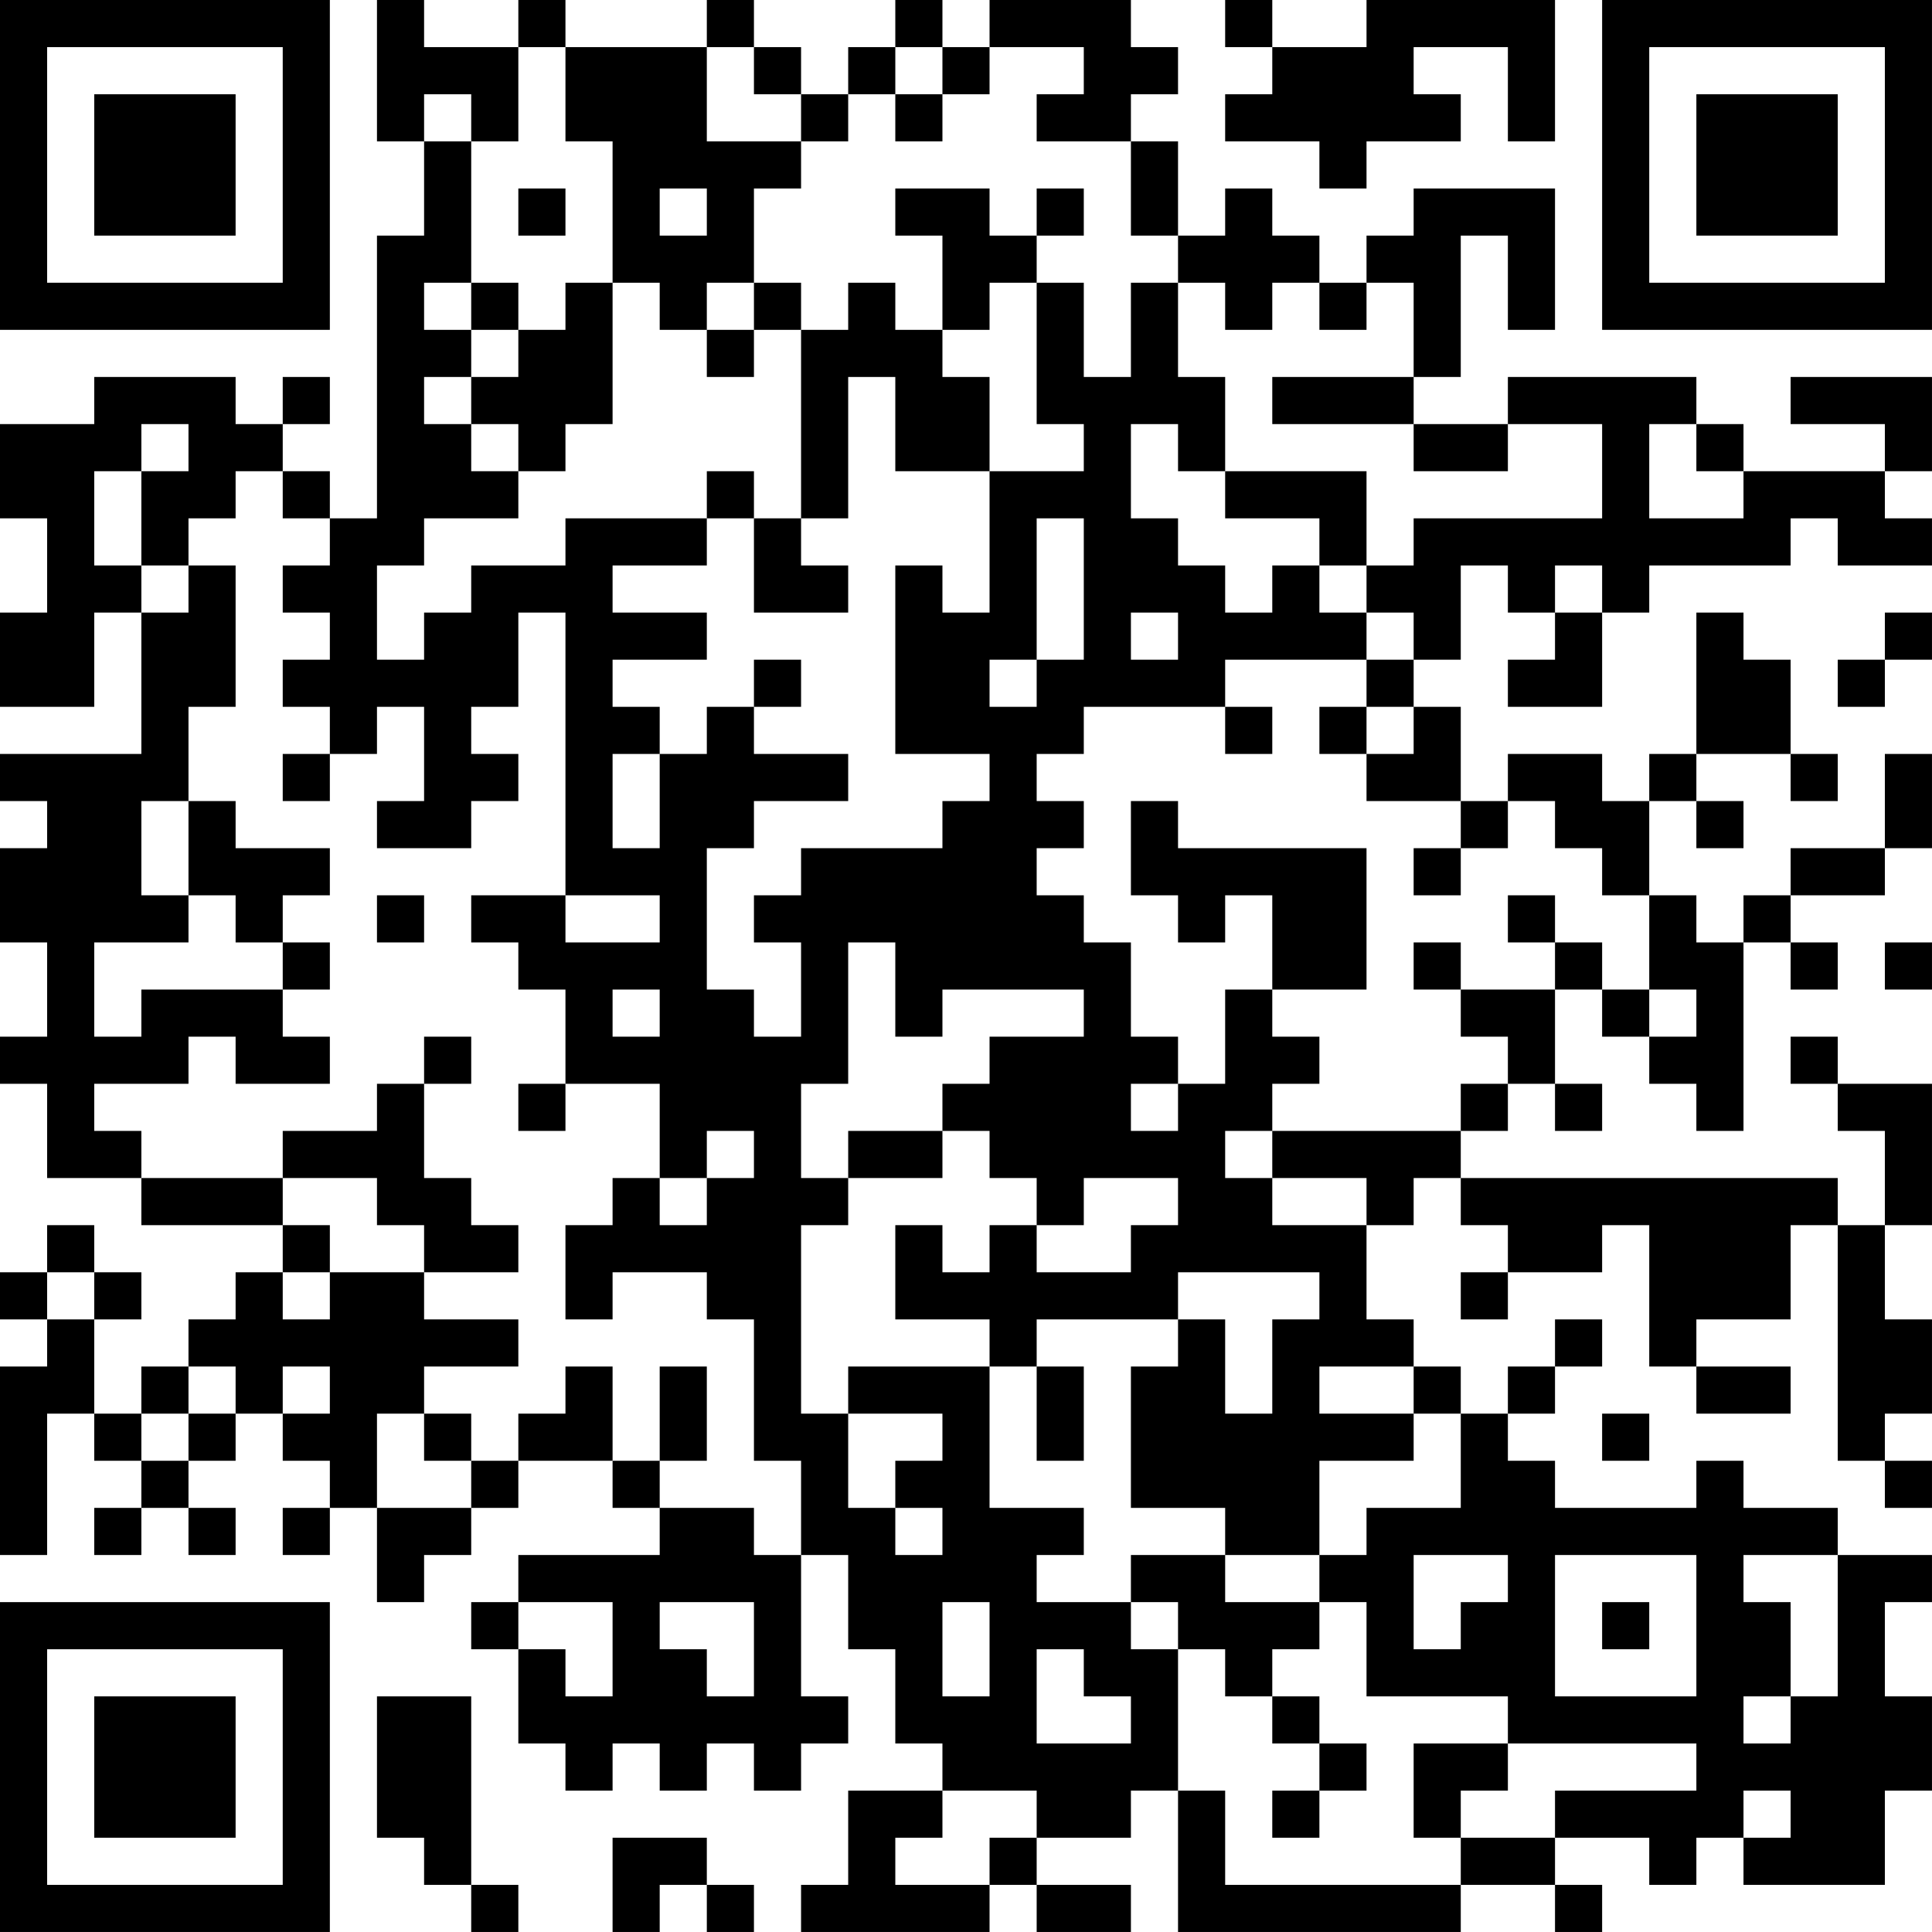 <?xml version="1.0" encoding="UTF-8"?>
<svg xmlns="http://www.w3.org/2000/svg" version="1.1" width="200" height="200" viewBox="0 0 200 200"><rect x="0" y="0" width="200" height="200" fill="#ffffff"/><g transform="scale(4.878)"><g transform="translate(0,0)"><path fill-rule="evenodd" d="M8 0L8 3L9 3L9 5L8 5L8 11L7 11L7 10L6 10L6 9L7 9L7 8L6 8L6 9L5 9L5 8L2 8L2 9L0 9L0 11L1 11L1 13L0 13L0 15L2 15L2 13L3 13L3 16L0 16L0 17L1 17L1 18L0 18L0 20L1 20L1 22L0 22L0 23L1 23L1 25L3 25L3 26L6 26L6 27L5 27L5 28L4 28L4 29L3 29L3 30L2 30L2 28L3 28L3 27L2 27L2 26L1 26L1 27L0 27L0 28L1 28L1 29L0 29L0 33L1 33L1 30L2 30L2 31L3 31L3 32L2 32L2 33L3 33L3 32L4 32L4 33L5 33L5 32L4 32L4 31L5 31L5 30L6 30L6 31L7 31L7 32L6 32L6 33L7 33L7 32L8 32L8 34L9 34L9 33L10 33L10 32L11 32L11 31L13 31L13 32L14 32L14 33L11 33L11 34L10 34L10 35L11 35L11 37L12 37L12 38L13 38L13 37L14 37L14 38L15 38L15 37L16 37L16 38L17 38L17 37L18 37L18 36L17 36L17 33L18 33L18 35L19 35L19 37L20 37L20 38L18 38L18 40L17 40L17 41L21 41L21 40L22 40L22 41L24 41L24 40L22 40L22 39L24 39L24 38L25 38L25 41L31 41L31 40L33 40L33 41L34 41L34 40L33 40L33 39L35 39L35 40L36 40L36 39L37 39L37 40L40 40L40 38L41 38L41 36L40 36L40 34L41 34L41 33L39 33L39 32L37 32L37 31L36 31L36 32L33 32L33 31L32 31L32 30L33 30L33 29L34 29L34 28L33 28L33 29L32 29L32 30L31 30L31 29L30 29L30 28L29 28L29 26L30 26L30 25L31 25L31 26L32 26L32 27L31 27L31 28L32 28L32 27L34 27L34 26L35 26L35 29L36 29L36 30L38 30L38 29L36 29L36 28L38 28L38 26L39 26L39 31L40 31L40 32L41 32L41 31L40 31L40 30L41 30L41 28L40 28L40 26L41 26L41 23L39 23L39 22L38 22L38 23L39 23L39 24L40 24L40 26L39 26L39 25L31 25L31 24L32 24L32 23L33 23L33 24L34 24L34 23L33 23L33 21L34 21L34 22L35 22L35 23L36 23L36 24L37 24L37 20L38 20L38 21L39 21L39 20L38 20L38 19L40 19L40 18L41 18L41 16L40 16L40 18L38 18L38 19L37 19L37 20L36 20L36 19L35 19L35 17L36 17L36 18L37 18L37 17L36 17L36 16L38 16L38 17L39 17L39 16L38 16L38 14L37 14L37 13L36 13L36 16L35 16L35 17L34 17L34 16L32 16L32 17L31 17L31 15L30 15L30 14L31 14L31 12L32 12L32 13L33 13L33 14L32 14L32 15L34 15L34 13L35 13L35 12L38 12L38 11L39 11L39 12L41 12L41 11L40 11L40 10L41 10L41 8L38 8L38 9L40 9L40 10L37 10L37 9L36 9L36 8L32 8L32 9L30 9L30 8L31 8L31 5L32 5L32 7L33 7L33 4L30 4L30 5L29 5L29 6L28 6L28 5L27 5L27 4L26 4L26 5L25 5L25 3L24 3L24 2L25 2L25 1L24 1L24 0L21 0L21 1L20 1L20 0L19 0L19 1L18 1L18 2L17 2L17 1L16 1L16 0L15 0L15 1L12 1L12 0L11 0L11 1L9 1L9 0ZM26 0L26 1L27 1L27 2L26 2L26 3L28 3L28 4L29 4L29 3L31 3L31 2L30 2L30 1L32 1L32 3L33 3L33 0L29 0L29 1L27 1L27 0ZM11 1L11 3L10 3L10 2L9 2L9 3L10 3L10 6L9 6L9 7L10 7L10 8L9 8L9 9L10 9L10 10L11 10L11 11L9 11L9 12L8 12L8 14L9 14L9 13L10 13L10 12L12 12L12 11L15 11L15 12L13 12L13 13L15 13L15 14L13 14L13 15L14 15L14 16L13 16L13 18L14 18L14 16L15 16L15 15L16 15L16 16L18 16L18 17L16 17L16 18L15 18L15 21L16 21L16 22L17 22L17 20L16 20L16 19L17 19L17 18L20 18L20 17L21 17L21 16L19 16L19 12L20 12L20 13L21 13L21 10L23 10L23 9L22 9L22 6L23 6L23 8L24 8L24 6L25 6L25 8L26 8L26 10L25 10L25 9L24 9L24 11L25 11L25 12L26 12L26 13L27 13L27 12L28 12L28 13L29 13L29 14L26 14L26 15L23 15L23 16L22 16L22 17L23 17L23 18L22 18L22 19L23 19L23 20L24 20L24 22L25 22L25 23L24 23L24 24L25 24L25 23L26 23L26 21L27 21L27 22L28 22L28 23L27 23L27 24L26 24L26 25L27 25L27 26L29 26L29 25L27 25L27 24L31 24L31 23L32 23L32 22L31 22L31 21L33 21L33 20L34 20L34 21L35 21L35 22L36 22L36 21L35 21L35 19L34 19L34 18L33 18L33 17L32 17L32 18L31 18L31 17L29 17L29 16L30 16L30 15L29 15L29 14L30 14L30 13L29 13L29 12L30 12L30 11L34 11L34 9L32 9L32 10L30 10L30 9L27 9L27 8L30 8L30 6L29 6L29 7L28 7L28 6L27 6L27 7L26 7L26 6L25 6L25 5L24 5L24 3L22 3L22 2L23 2L23 1L21 1L21 2L20 2L20 1L19 1L19 2L18 2L18 3L17 3L17 2L16 2L16 1L15 1L15 3L17 3L17 4L16 4L16 6L15 6L15 7L14 7L14 6L13 6L13 3L12 3L12 1ZM19 2L19 3L20 3L20 2ZM11 4L11 5L12 5L12 4ZM14 4L14 5L15 5L15 4ZM19 4L19 5L20 5L20 7L19 7L19 6L18 6L18 7L17 7L17 6L16 6L16 7L15 7L15 8L16 8L16 7L17 7L17 11L16 11L16 10L15 10L15 11L16 11L16 13L18 13L18 12L17 12L17 11L18 11L18 8L19 8L19 10L21 10L21 8L20 8L20 7L21 7L21 6L22 6L22 5L23 5L23 4L22 4L22 5L21 5L21 4ZM10 6L10 7L11 7L11 8L10 8L10 9L11 9L11 10L12 10L12 9L13 9L13 6L12 6L12 7L11 7L11 6ZM3 9L3 10L2 10L2 12L3 12L3 13L4 13L4 12L5 12L5 15L4 15L4 17L3 17L3 19L4 19L4 20L2 20L2 22L3 22L3 21L6 21L6 22L7 22L7 23L5 23L5 22L4 22L4 23L2 23L2 24L3 24L3 25L6 25L6 26L7 26L7 27L6 27L6 28L7 28L7 27L9 27L9 28L11 28L11 29L9 29L9 30L8 30L8 32L10 32L10 31L11 31L11 30L12 30L12 29L13 29L13 31L14 31L14 32L16 32L16 33L17 33L17 31L16 31L16 28L15 28L15 27L13 27L13 28L12 28L12 26L13 26L13 25L14 25L14 26L15 26L15 25L16 25L16 24L15 24L15 25L14 25L14 23L12 23L12 21L11 21L11 20L10 20L10 19L12 19L12 20L14 20L14 19L12 19L12 13L11 13L11 15L10 15L10 16L11 16L11 17L10 17L10 18L8 18L8 17L9 17L9 15L8 15L8 16L7 16L7 15L6 15L6 14L7 14L7 13L6 13L6 12L7 12L7 11L6 11L6 10L5 10L5 11L4 11L4 12L3 12L3 10L4 10L4 9ZM35 9L35 11L37 11L37 10L36 10L36 9ZM26 10L26 11L28 11L28 12L29 12L29 10ZM22 11L22 14L21 14L21 15L22 15L22 14L23 14L23 11ZM33 12L33 13L34 13L34 12ZM24 13L24 14L25 14L25 13ZM40 13L40 14L39 14L39 15L40 15L40 14L41 14L41 13ZM16 14L16 15L17 15L17 14ZM26 15L26 16L27 16L27 15ZM28 15L28 16L29 16L29 15ZM6 16L6 17L7 17L7 16ZM4 17L4 19L5 19L5 20L6 20L6 21L7 21L7 20L6 20L6 19L7 19L7 18L5 18L5 17ZM24 17L24 19L25 19L25 20L26 20L26 19L27 19L27 21L29 21L29 18L25 18L25 17ZM30 18L30 19L31 19L31 18ZM8 19L8 20L9 20L9 19ZM32 19L32 20L33 20L33 19ZM18 20L18 23L17 23L17 25L18 25L18 26L17 26L17 30L18 30L18 32L19 32L19 33L20 33L20 32L19 32L19 31L20 31L20 30L18 30L18 29L21 29L21 32L23 32L23 33L22 33L22 34L24 34L24 35L25 35L25 38L26 38L26 40L31 40L31 39L33 39L33 38L36 38L36 37L32 37L32 36L29 36L29 34L28 34L28 33L29 33L29 32L31 32L31 30L30 30L30 29L28 29L28 30L30 30L30 31L28 31L28 33L26 33L26 32L24 32L24 29L25 29L25 28L26 28L26 30L27 30L27 28L28 28L28 27L25 27L25 28L22 28L22 29L21 29L21 28L19 28L19 26L20 26L20 27L21 27L21 26L22 26L22 27L24 27L24 26L25 26L25 25L23 25L23 26L22 26L22 25L21 25L21 24L20 24L20 23L21 23L21 22L23 22L23 21L20 21L20 22L19 22L19 20ZM30 20L30 21L31 21L31 20ZM40 20L40 21L41 21L41 20ZM13 21L13 22L14 22L14 21ZM9 22L9 23L8 23L8 24L6 24L6 25L8 25L8 26L9 26L9 27L11 27L11 26L10 26L10 25L9 25L9 23L10 23L10 22ZM11 23L11 24L12 24L12 23ZM18 24L18 25L20 25L20 24ZM1 27L1 28L2 28L2 27ZM4 29L4 30L3 30L3 31L4 31L4 30L5 30L5 29ZM6 29L6 30L7 30L7 29ZM14 29L14 31L15 31L15 29ZM22 29L22 31L23 31L23 29ZM9 30L9 31L10 31L10 30ZM34 30L34 31L35 31L35 30ZM24 33L24 34L25 34L25 35L26 35L26 36L27 36L27 37L28 37L28 38L27 38L27 39L28 39L28 38L29 38L29 37L28 37L28 36L27 36L27 35L28 35L28 34L26 34L26 33ZM30 33L30 35L31 35L31 34L32 34L32 33ZM33 33L33 36L36 36L36 33ZM37 33L37 34L38 34L38 36L37 36L37 37L38 37L38 36L39 36L39 33ZM11 34L11 35L12 35L12 36L13 36L13 34ZM14 34L14 35L15 35L15 36L16 36L16 34ZM20 34L20 36L21 36L21 34ZM34 34L34 35L35 35L35 34ZM22 35L22 37L24 37L24 36L23 36L23 35ZM8 36L8 39L9 39L9 40L10 40L10 41L11 41L11 40L10 40L10 36ZM30 37L30 39L31 39L31 38L32 38L32 37ZM20 38L20 39L19 39L19 40L21 40L21 39L22 39L22 38ZM37 38L37 39L38 39L38 38ZM13 39L13 41L14 41L14 40L15 40L15 41L16 41L16 40L15 40L15 39ZM0 0L0 7L7 7L7 0ZM1 1L1 6L6 6L6 1ZM2 2L2 5L5 5L5 2ZM34 0L34 7L41 7L41 0ZM35 1L35 6L40 6L40 1ZM36 2L36 5L39 5L39 2ZM0 34L0 41L7 41L7 34ZM1 35L1 40L6 40L6 35ZM2 36L2 39L5 39L5 36Z" fill="#000000"/></g></g></svg>
